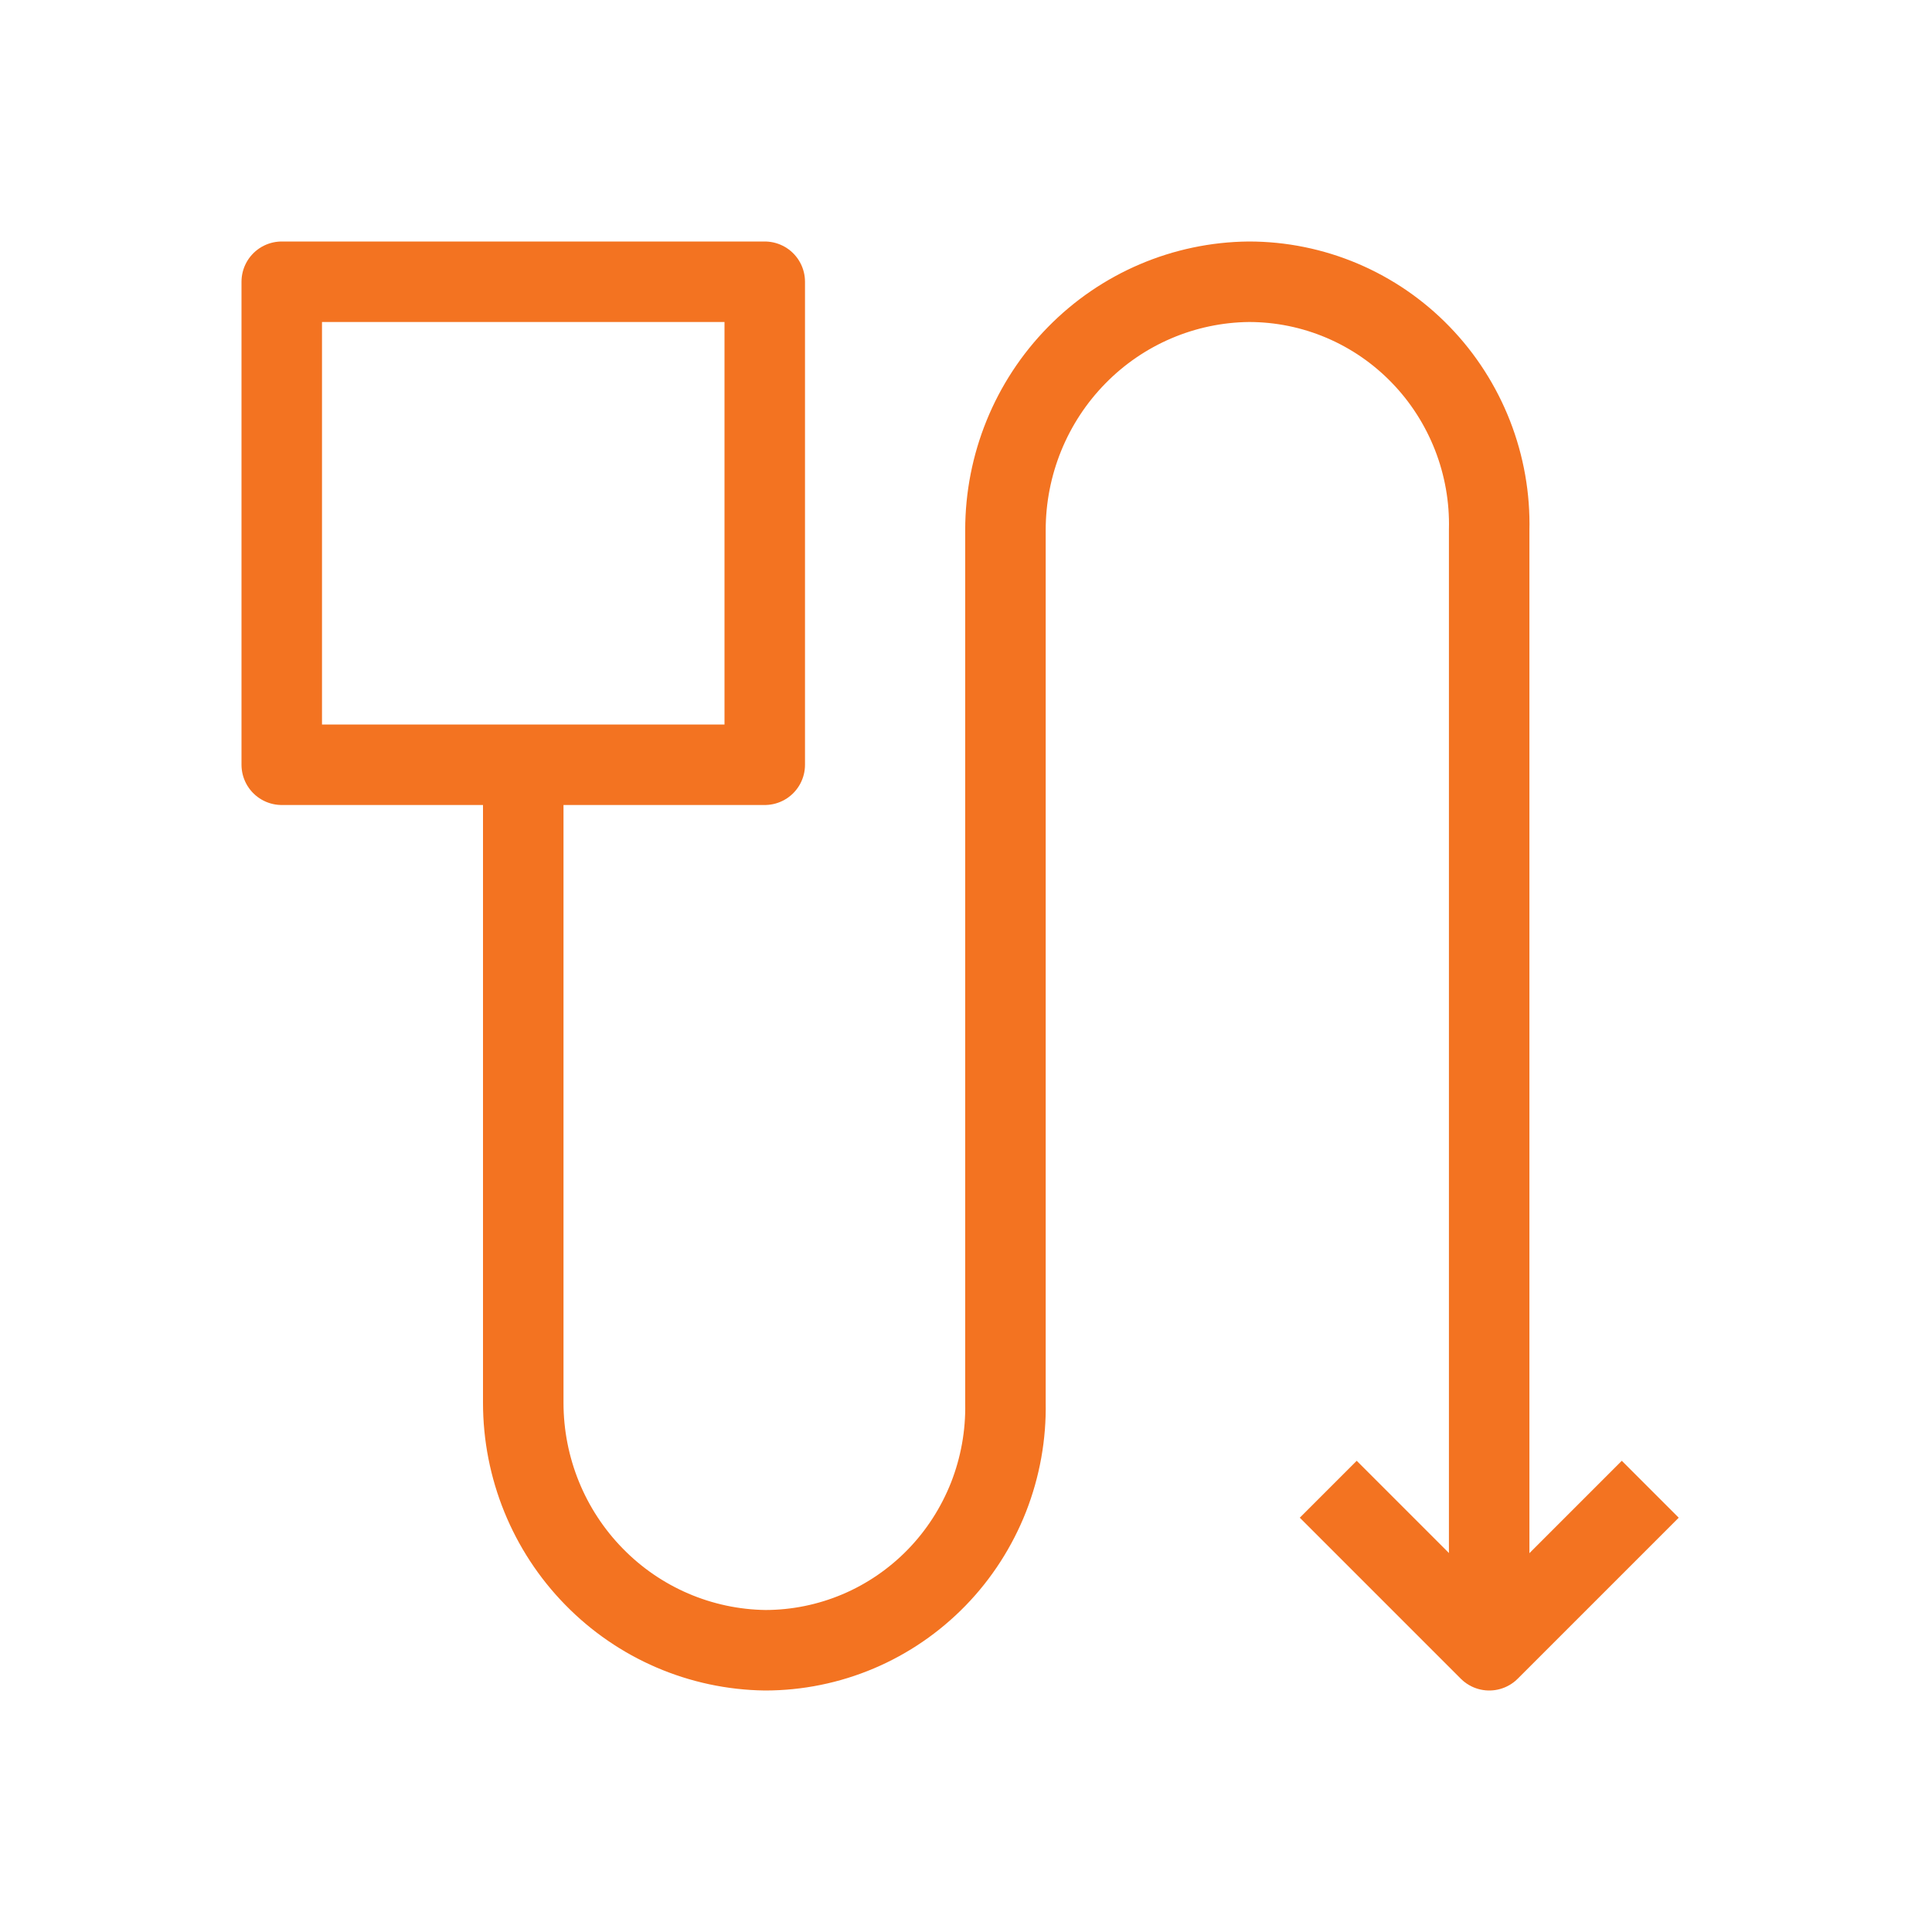 <svg width="24" height="24" viewBox="0 0 24 24" fill="none" xmlns="http://www.w3.org/2000/svg">
<path d="M18.499 19.998V6.585C18.509 6.183 18.438 5.783 18.292 5.409C18.146 5.036 17.928 4.695 17.65 4.408C17.372 4.12 17.04 3.892 16.673 3.736C16.306 3.58 15.912 3.5 15.514 3.5C14.709 3.508 13.94 3.836 13.374 4.414C12.807 4.992 12.49 5.772 12.49 6.585V17.425C12.498 17.826 12.426 18.225 12.28 18.598C12.133 18.97 11.915 19.31 11.637 19.596C11.359 19.882 11.027 20.11 10.661 20.265C10.295 20.42 9.902 20.5 9.505 20.5C8.704 20.489 7.94 20.161 7.378 19.585C6.815 19.01 6.5 18.234 6.5 17.425V9.528" stroke="#F37321" stroke-miterlimit="10"/>
<path d="M20.5 18.5L18.5 20.5L16.5 18.5" stroke="#F37321" stroke-linejoin="round"/>
<path d="M9.5 3.5H3.5V9.5H9.5V3.5Z" stroke="#F37321" stroke-linejoin="round"/>
</svg>
